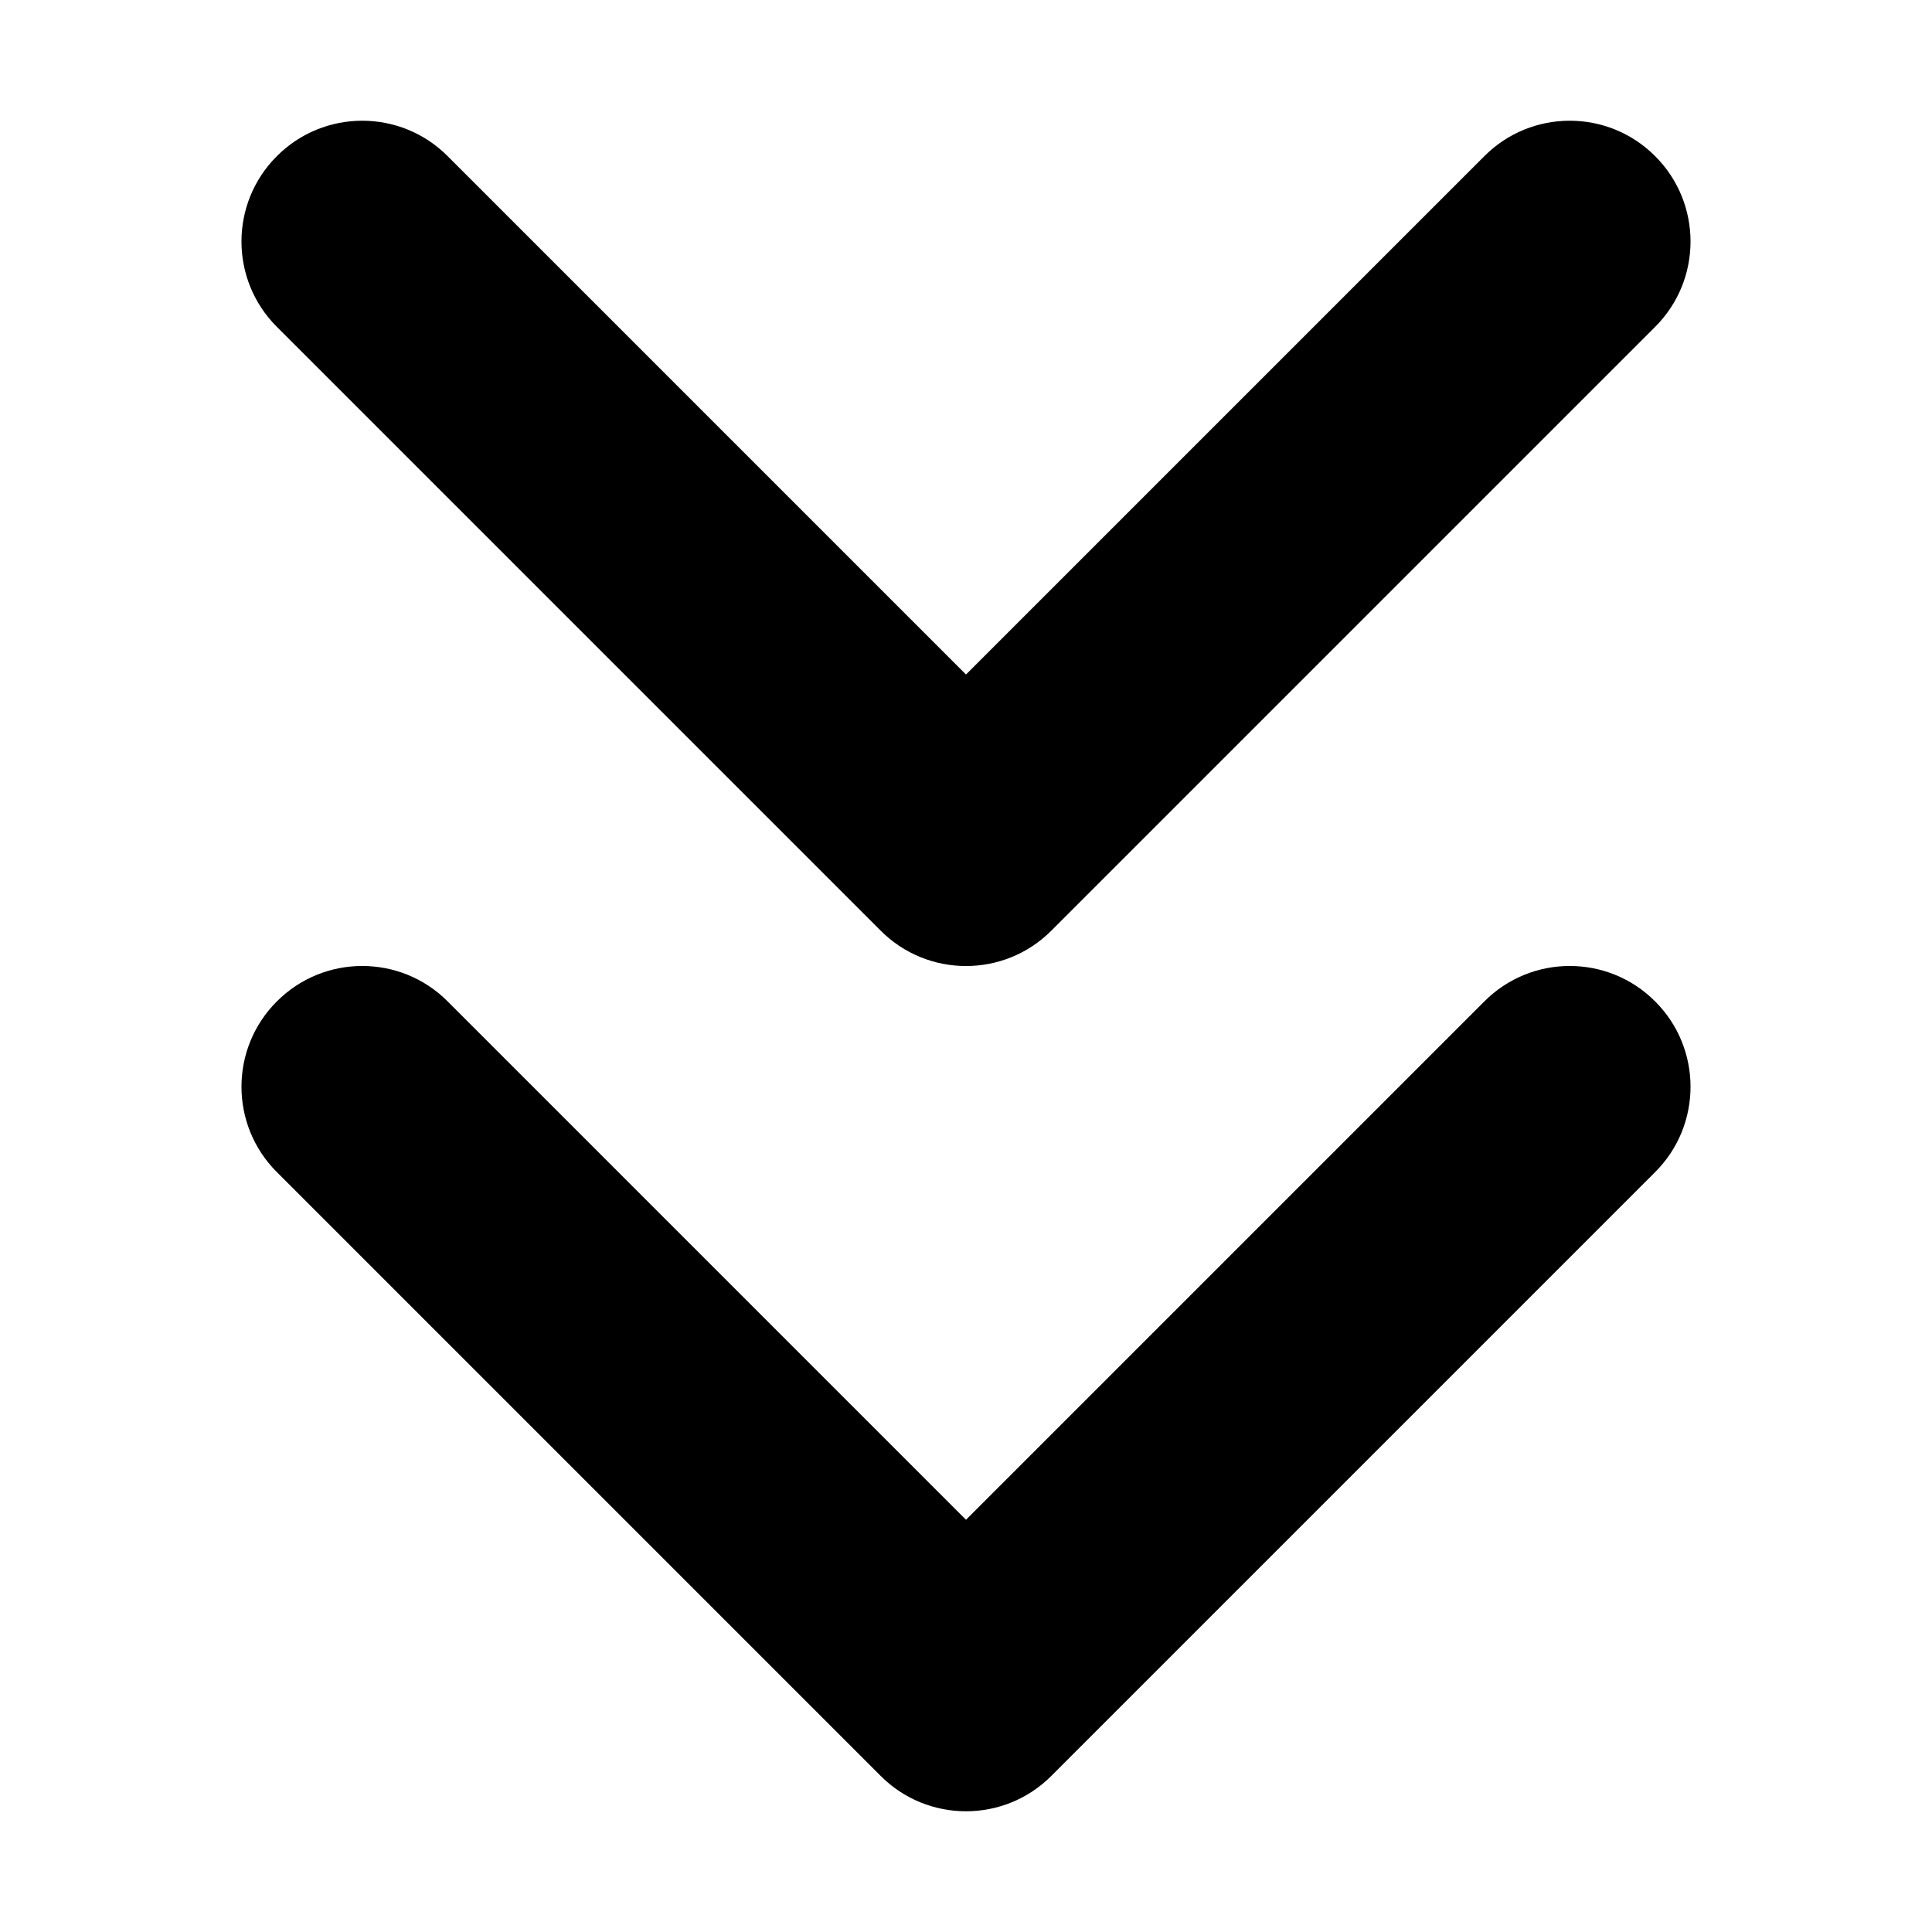 <svg width="16" height="16" viewBox="0 0 16 16" fill="none"
  xmlns="http://www.w3.org/2000/svg">
  <path fill-rule="evenodd" clip-rule="evenodd" d="M2.293 1.293C2.683 0.902 3.317 0.902 3.707 1.293L8 5.586L12.293 1.293C12.683 0.902 13.317 0.902 13.707 1.293C14.098 1.683 14.098 2.317 13.707 2.707L8.707 7.707C8.317 8.098 7.683 8.098 7.293 7.707L2.293 2.707C1.902 2.317 1.902 1.683 2.293 1.293Z" fill="currentColor"/>
  <path fill-rule="evenodd" clip-rule="evenodd" d="M2.293 8.293C2.683 7.902 3.317 7.902 3.707 8.293L8 12.586L12.293 8.293C12.683 7.902 13.317 7.902 13.707 8.293C14.098 8.683 14.098 9.317 13.707 9.707L8.707 14.707C8.317 15.098 7.683 15.098 7.293 14.707L2.293 9.707C1.902 9.317 1.902 8.683 2.293 8.293Z" fill="currentColor"/>
</svg>
